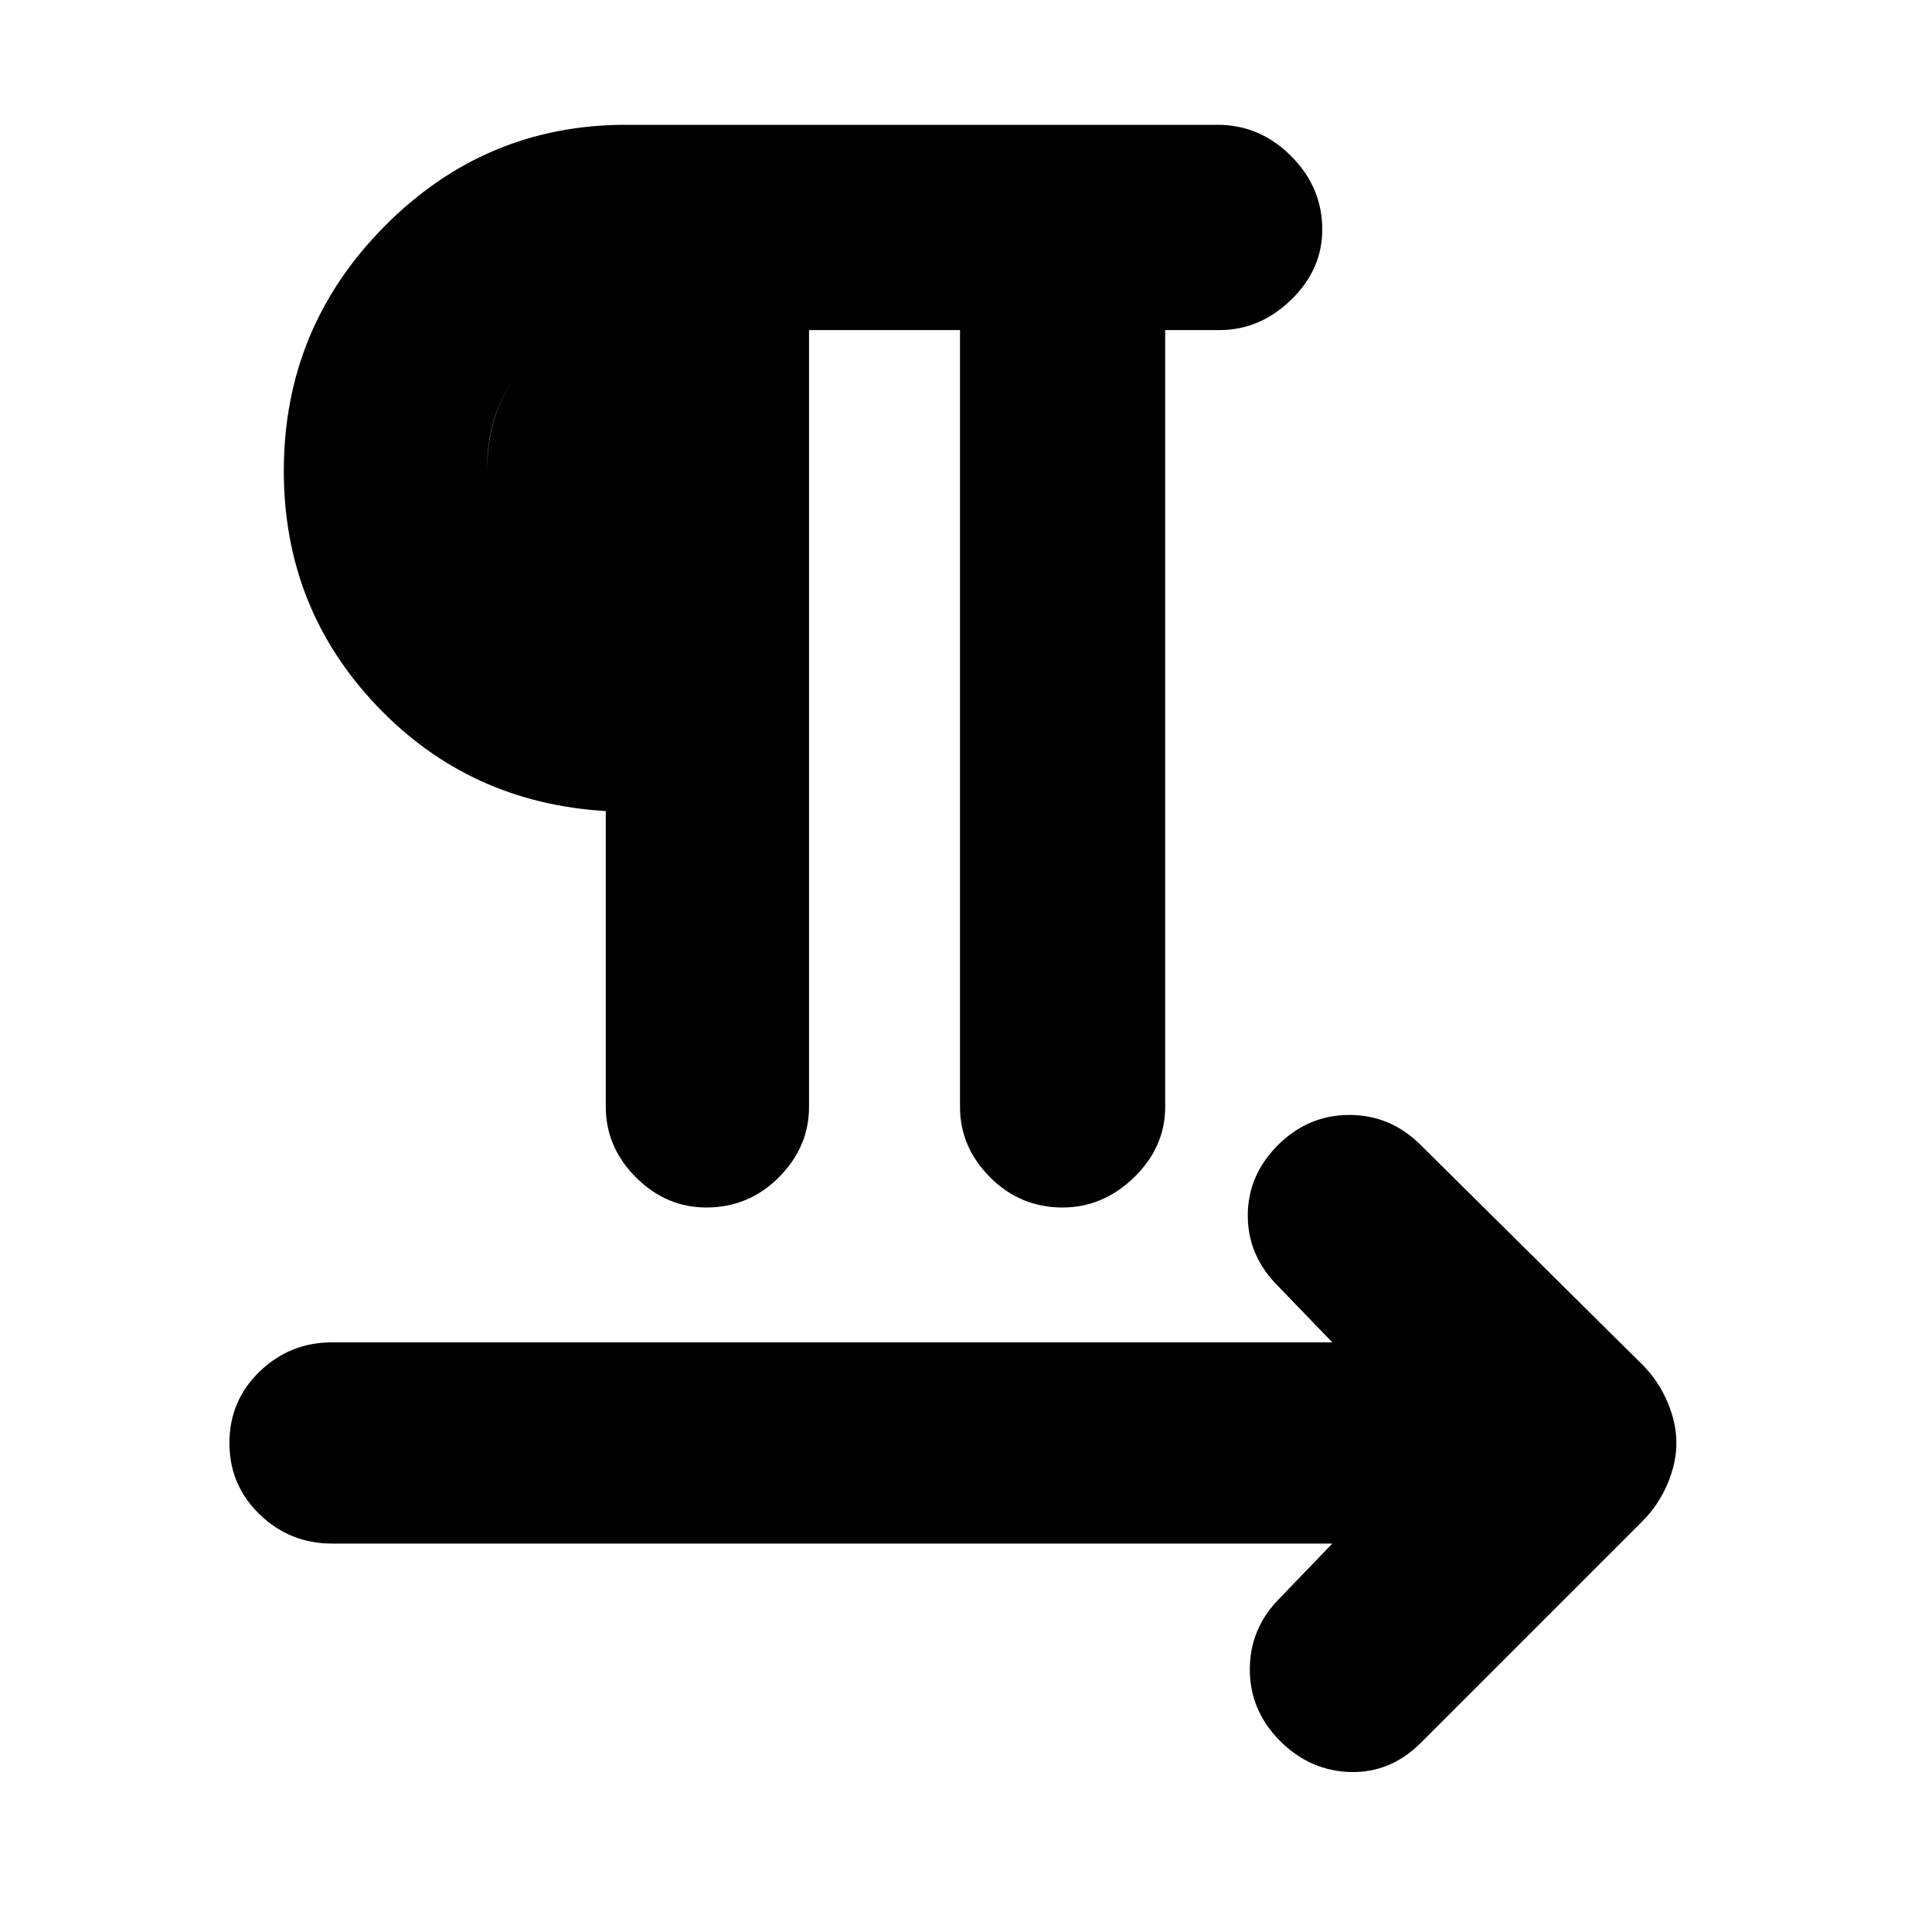 <svg xmlns="http://www.w3.org/2000/svg" height="20" width="20"><path d="M7.312 12.5Q6.896 12.5 6.583 12.188Q6.271 11.875 6.271 11.458V8.396Q4.854 8.312 3.896 7.302Q2.938 6.292 2.938 4.875Q2.938 3.396 3.979 2.344Q5.021 1.292 6.479 1.292H12.604Q13.042 1.292 13.365 1.615Q13.688 1.938 13.688 2.375Q13.688 2.792 13.365 3.104Q13.042 3.417 12.625 3.417H12.062V11.458Q12.062 11.875 11.74 12.188Q11.417 12.5 11 12.5Q10.562 12.5 10.25 12.188Q9.938 11.875 9.938 11.458V3.417H8.375V11.458Q8.375 11.875 8.062 12.188Q7.75 12.5 7.312 12.5ZM13.25 18.021Q12.938 17.708 12.938 17.281Q12.938 16.854 13.25 16.542L13.792 15.979H3.438Q3 15.979 2.688 15.677Q2.375 15.375 2.375 14.938Q2.375 14.5 2.688 14.198Q3 13.896 3.438 13.896H13.792L13.229 13.312Q12.917 13 12.917 12.583Q12.917 12.167 13.229 11.854Q13.542 11.542 13.969 11.542Q14.396 11.542 14.708 11.854L17 14.125Q17.167 14.292 17.26 14.51Q17.354 14.729 17.354 14.938Q17.354 15.146 17.26 15.365Q17.167 15.583 17 15.75L14.708 18.042Q14.396 18.354 13.979 18.344Q13.562 18.333 13.25 18.021ZM6.271 6.292V3.417Q5.708 3.417 5.375 3.844Q5.042 4.271 5.042 4.854Q5.042 5.458 5.375 5.875Q5.708 6.292 6.271 6.292ZM6.271 6.292Q5.708 6.292 5.375 5.875Q5.042 5.458 5.042 4.875Q5.042 4.271 5.375 3.844Q5.708 3.417 6.271 3.417Z"/></svg>